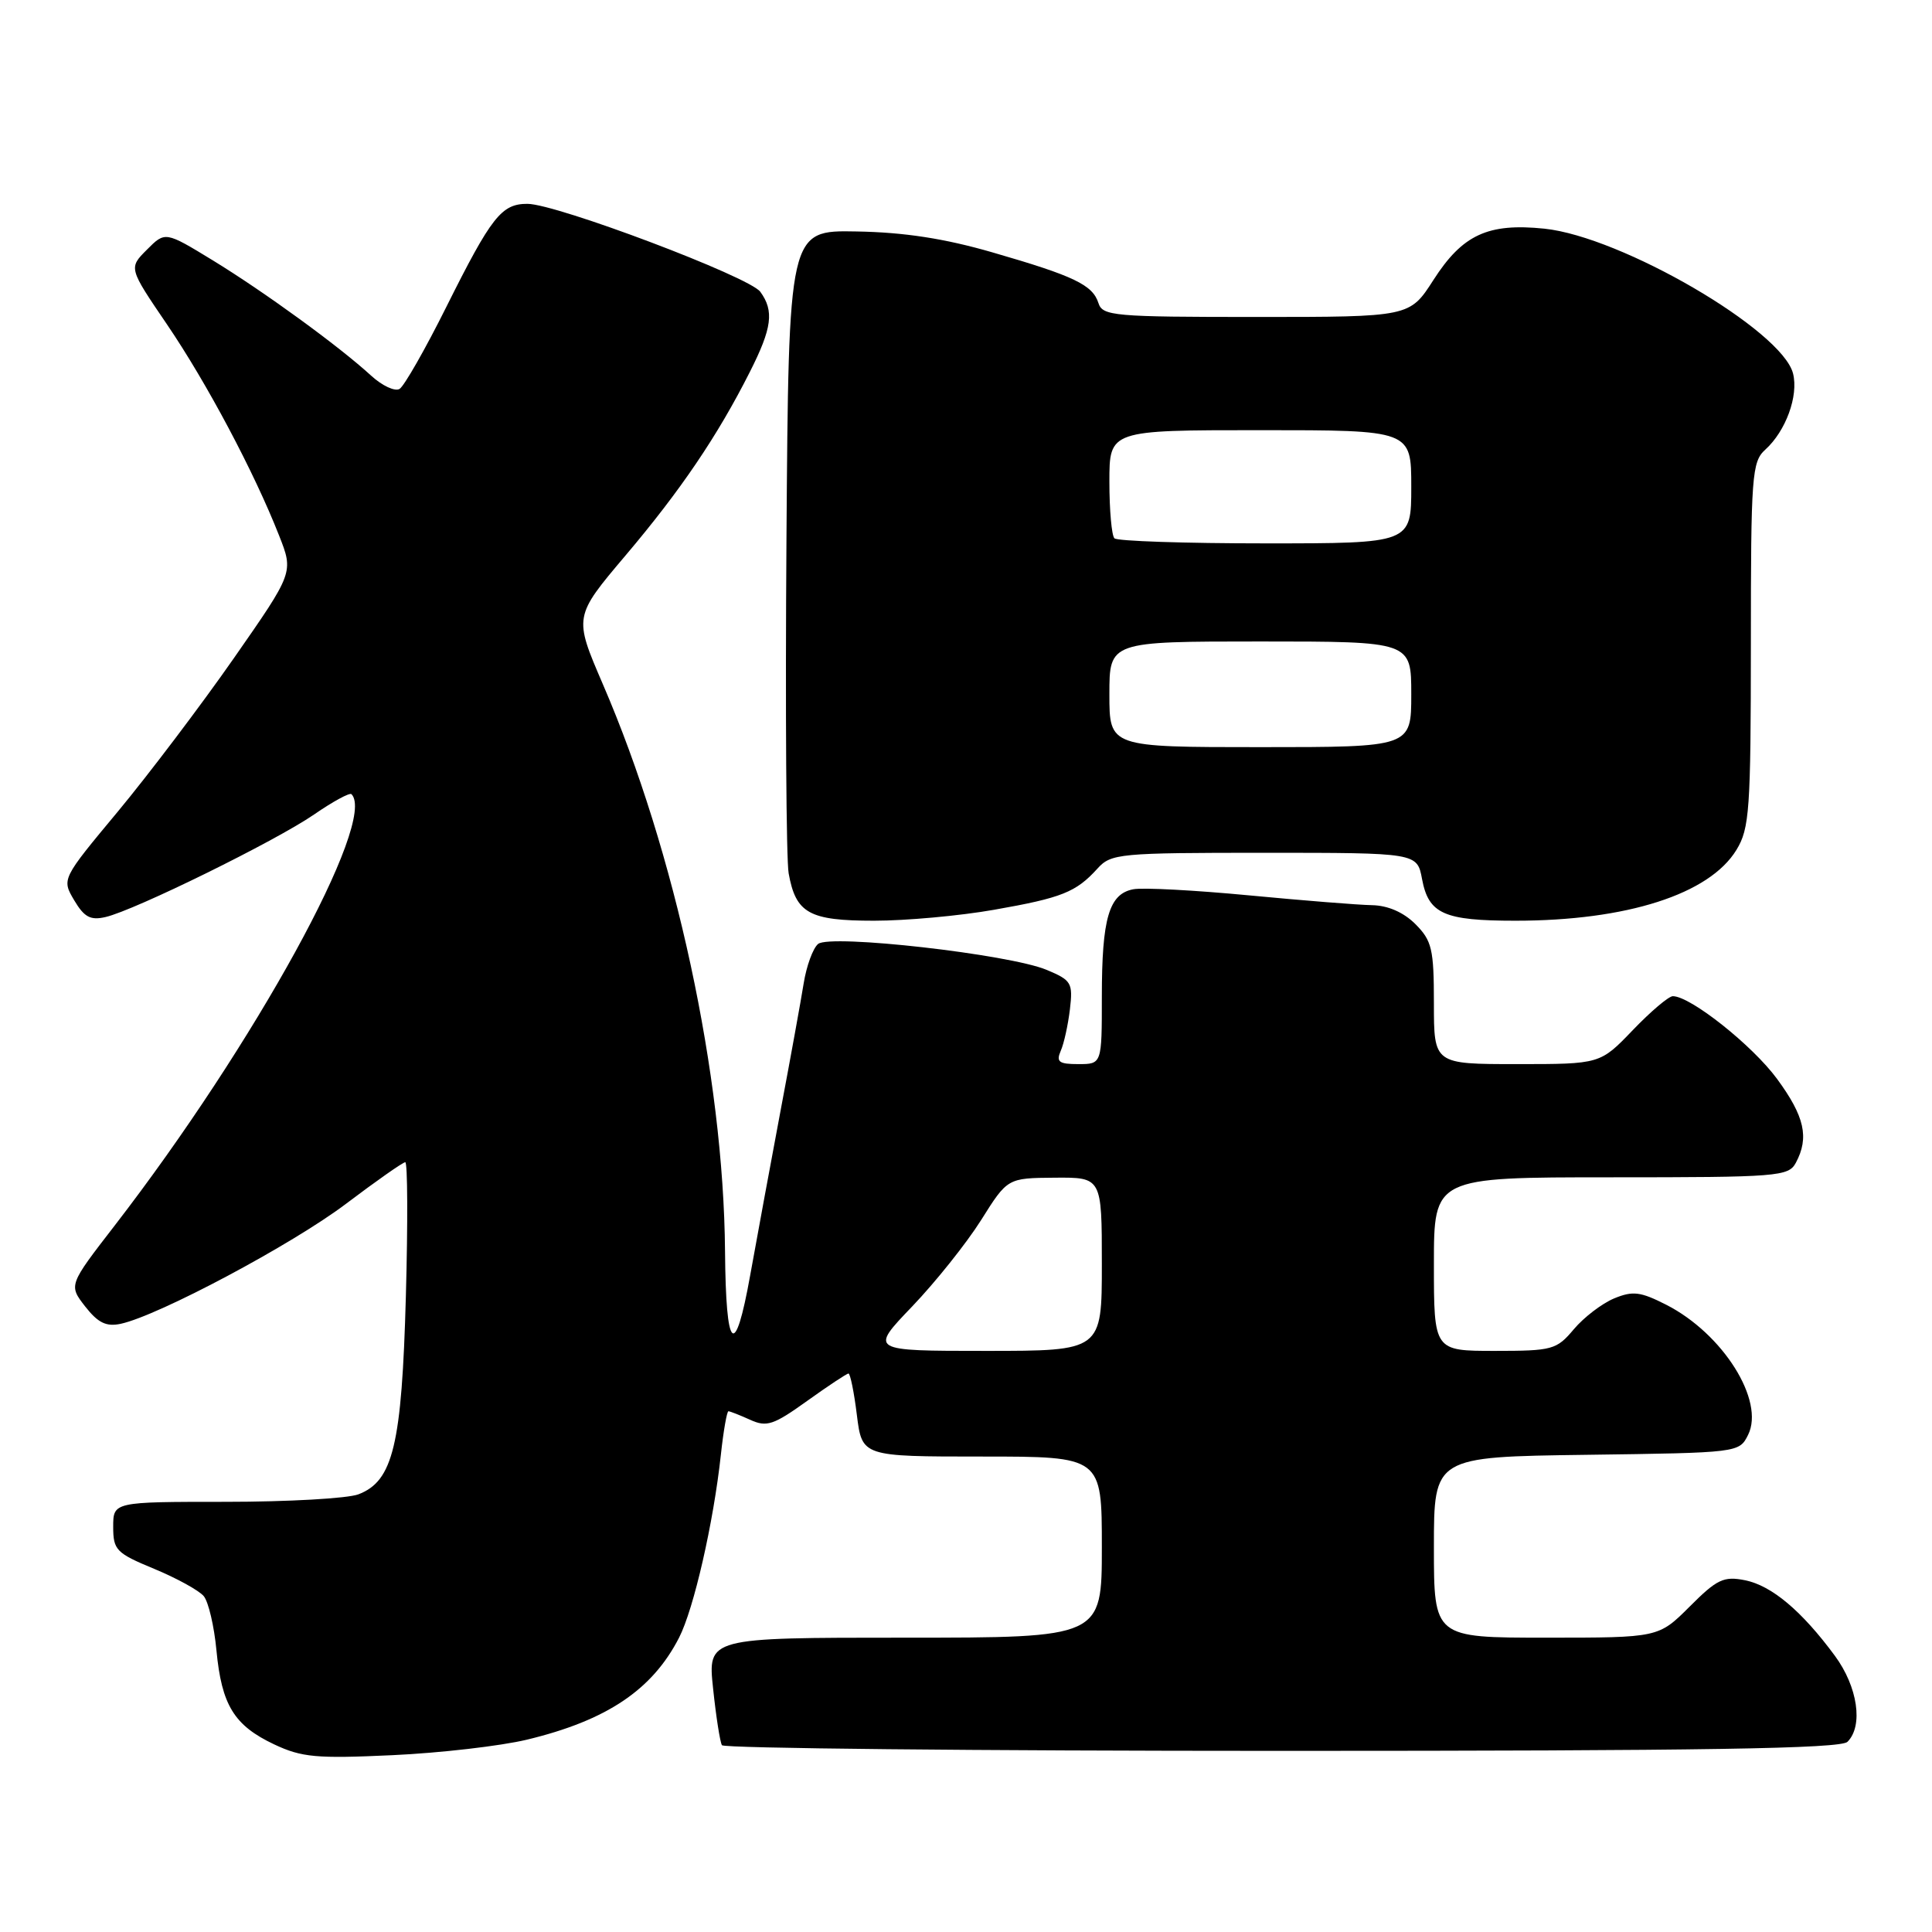 <?xml version="1.0" encoding="UTF-8" standalone="no"?>
<!DOCTYPE svg PUBLIC "-//W3C//DTD SVG 1.1//EN" "http://www.w3.org/Graphics/SVG/1.1/DTD/svg11.dtd" >
<svg xmlns="http://www.w3.org/2000/svg" xmlns:xlink="http://www.w3.org/1999/xlink" version="1.1" viewBox="0 0 256 256">
 <g >
 <path fill="currentColor"
d=" M 69.80 230.52 C 80.40 227.97 86.43 223.92 89.98 217.00 C 91.94 213.17 94.54 201.79 95.52 192.75 C 95.86 189.59 96.32 187.00 96.52 187.00 C 96.73 187.00 98.03 187.51 99.40 188.13 C 101.59 189.13 102.49 188.83 106.95 185.63 C 109.73 183.64 112.20 182.00 112.43 182.00 C 112.66 182.00 113.17 184.47 113.54 187.50 C 114.23 193.00 114.23 193.00 130.12 193.00 C 146.00 193.00 146.00 193.00 146.00 205.00 C 146.00 217.00 146.00 217.00 119.88 217.00 C 93.77 217.00 93.77 217.00 94.49 223.75 C 94.88 227.46 95.41 230.84 95.66 231.25 C 95.91 231.66 129.30 232.00 169.86 232.00 C 225.88 232.00 243.89 231.71 244.80 230.80 C 246.92 228.68 246.16 223.51 243.13 219.40 C 238.75 213.46 234.76 210.10 231.22 209.39 C 228.40 208.83 227.51 209.25 223.89 212.88 C 219.76 217.00 219.76 217.00 204.88 217.00 C 190.00 217.00 190.00 217.00 190.00 205.02 C 190.00 193.04 190.00 193.04 210.22 192.77 C 230.39 192.50 230.45 192.49 231.63 190.13 C 233.88 185.60 228.30 176.72 220.79 172.89 C 217.37 171.15 216.36 171.02 213.87 172.05 C 212.27 172.72 209.87 174.55 208.54 176.13 C 206.25 178.85 205.72 179.00 198.06 179.00 C 190.00 179.00 190.00 179.00 190.00 167.50 C 190.00 156.00 190.00 156.00 213.46 156.00 C 235.64 156.00 236.99 155.89 237.96 154.07 C 239.75 150.73 239.12 147.93 235.47 142.96 C 232.21 138.52 224.00 132.00 221.66 132.00 C 221.11 132.00 218.72 134.03 216.35 136.50 C 212.03 141.00 212.03 141.00 201.02 141.00 C 190.00 141.00 190.00 141.00 190.00 132.95 C 190.00 125.75 189.74 124.65 187.55 122.45 C 185.98 120.88 183.90 119.98 181.80 119.94 C 179.98 119.91 172.65 119.32 165.50 118.64 C 158.35 117.96 151.45 117.59 150.18 117.83 C 146.95 118.43 146.00 121.67 146.00 132.07 C 146.00 141.00 146.00 141.00 142.89 141.00 C 140.31 141.00 139.92 140.71 140.55 139.25 C 140.98 138.29 141.52 135.81 141.77 133.74 C 142.18 130.23 141.98 129.89 138.68 128.51 C 133.72 126.44 110.00 123.75 108.40 125.08 C 107.72 125.65 106.86 128.00 106.49 130.31 C 106.12 132.61 104.76 140.12 103.46 147.00 C 102.17 153.88 100.34 163.77 99.40 169.00 C 97.38 180.26 96.18 179.10 96.07 165.80 C 95.88 142.52 89.51 112.94 79.86 90.61 C 76.03 81.71 76.03 81.71 82.88 73.61 C 90.19 64.98 95.09 57.74 99.36 49.28 C 102.30 43.47 102.60 41.20 100.74 38.66 C 99.29 36.67 73.76 27.03 69.90 27.01 C 66.45 27.00 65.13 28.68 59.14 40.67 C 56.35 46.27 53.56 51.15 52.95 51.53 C 52.34 51.91 50.64 51.12 49.17 49.77 C 44.94 45.89 35.06 38.70 28.20 34.50 C 21.89 30.65 21.89 30.65 19.47 33.08 C 17.04 35.51 17.04 35.51 22.13 42.99 C 27.41 50.76 33.66 62.52 36.98 70.96 C 38.91 75.85 38.91 75.85 30.99 87.21 C 26.63 93.46 19.71 102.60 15.62 107.53 C 8.17 116.48 8.17 116.48 9.83 119.29 C 11.16 121.53 11.99 121.98 13.99 121.51 C 17.83 120.63 36.51 111.44 41.61 107.93 C 44.10 106.21 46.33 105.00 46.57 105.23 C 50.03 108.70 33.74 138.38 15.19 162.40 C 9.09 170.29 9.09 170.29 11.29 173.12 C 12.99 175.29 14.08 175.82 16.00 175.41 C 21.01 174.33 38.69 164.91 45.82 159.53 C 49.84 156.49 53.39 154.00 53.70 154.00 C 54.01 154.00 54.05 161.99 53.78 171.75 C 53.24 191.47 52.09 196.26 47.48 198.01 C 46.05 198.55 38.15 199.00 29.93 199.00 C 15.00 199.00 15.00 199.00 15.00 202.32 C 15.00 205.39 15.40 205.80 20.43 207.88 C 23.42 209.12 26.38 210.75 27.00 211.50 C 27.62 212.25 28.38 215.48 28.68 218.68 C 29.37 225.94 31.02 228.63 36.33 231.14 C 39.98 232.86 41.93 233.04 52.00 232.57 C 58.33 232.28 66.33 231.35 69.80 230.52 Z  M 131.72 120.55 C 140.72 118.97 142.58 118.22 145.42 115.09 C 147.22 113.10 148.28 113.00 167.54 113.00 C 187.78 113.00 187.78 113.00 188.43 116.49 C 189.30 121.10 191.33 122.00 200.80 122.00 C 215.55 122.00 226.51 118.49 230.09 112.61 C 231.82 109.78 231.99 107.31 232.00 85.40 C 232.00 62.97 232.13 61.19 233.91 59.58 C 236.63 57.12 238.33 52.46 237.59 49.50 C 236.15 43.76 214.86 31.36 204.64 30.30 C 197.16 29.53 193.79 31.09 189.93 37.11 C 186.79 42.00 186.79 42.00 166.46 42.00 C 147.60 42.00 146.09 41.87 145.55 40.16 C 144.78 37.75 142.33 36.57 131.50 33.44 C 125.18 31.61 119.82 30.78 113.50 30.67 C 104.50 30.50 104.50 30.50 104.21 71.50 C 104.05 94.05 104.18 113.95 104.50 115.72 C 105.45 121.02 107.21 122.00 115.82 122.00 C 120.04 122.00 127.20 121.35 131.72 120.55 Z  M 120.86 173.12 C 123.96 169.88 128.07 164.73 130.00 161.67 C 133.50 156.10 133.50 156.10 139.75 156.05 C 146.00 156.00 146.00 156.00 146.00 167.50 C 146.00 179.00 146.00 179.00 130.61 179.00 C 115.22 179.00 115.22 179.00 120.86 173.12 Z  M 147.00 92.00 C 147.00 85.00 147.00 85.00 167.00 85.00 C 187.00 85.00 187.00 85.00 187.00 92.00 C 187.00 99.00 187.00 99.00 167.00 99.00 C 147.00 99.00 147.00 99.00 147.00 92.00 Z  M 147.67 71.33 C 147.30 70.97 147.00 67.59 147.00 63.83 C 147.00 57.00 147.00 57.00 167.00 57.00 C 187.00 57.00 187.00 57.00 187.00 64.50 C 187.00 72.00 187.00 72.00 167.67 72.00 C 157.03 72.00 148.03 71.70 147.67 71.33 Z "/>
</g>
</svg>